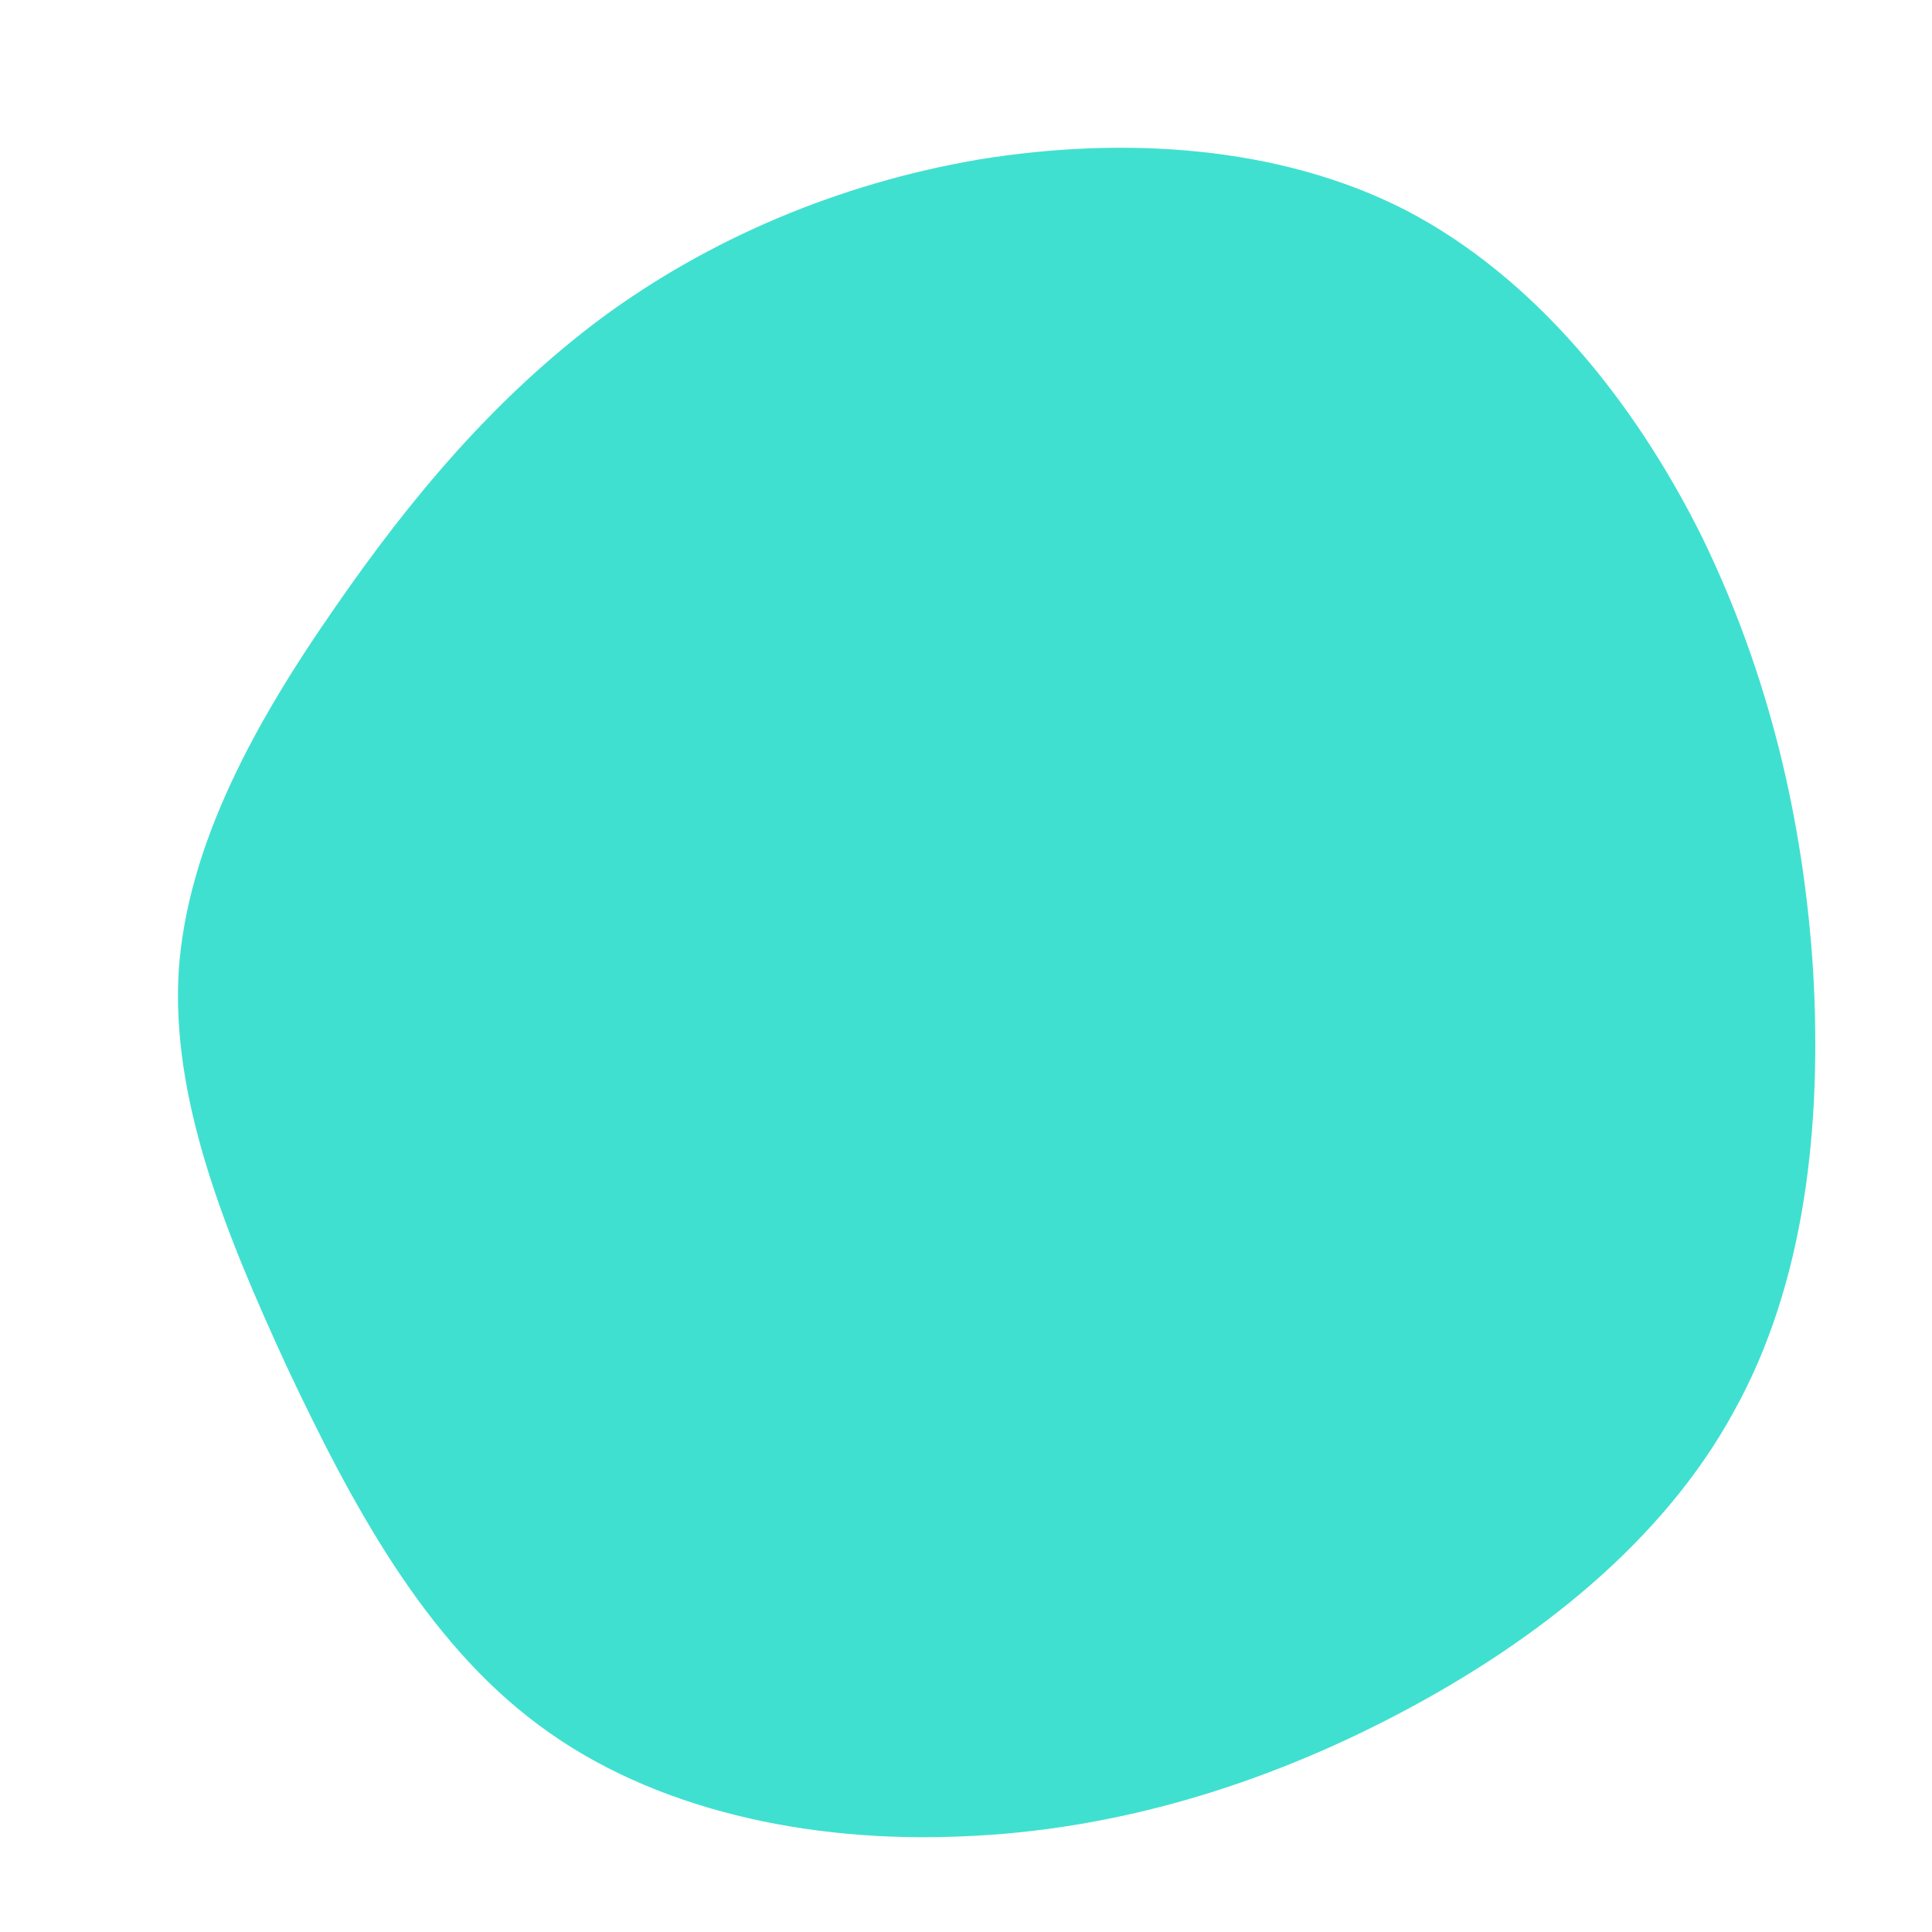 <?xml version="1.0" standalone="no"?>
<svg viewBox="0 0 200 200" xmlns="http://www.w3.org/2000/svg">
  <path fill="turquoise" d="M45.6,-78.2C58.8,-71.3,69.1,-58.6,76.1,-44.6C83,-30.5,86.7,-15.3,87.7,0.6C88.6,16.4,86.9,32.8,79.5,46.1C72.2,59.5,59.2,69.8,45,77.3C30.8,84.8,15.4,89.5,-0.4,90.1C-16.2,90.8,-32.4,87.4,-44.2,78.6C-56.1,69.8,-63.7,55.5,-70.3,41.5C-76.8,27.4,-82.3,13.7,-81.5,0.5C-80.6,-12.7,-73.4,-25.5,-65.4,-37C-57.4,-48.6,-48.7,-58.9,-37.7,-67.1C-26.7,-75.2,-13.3,-81,1.4,-83.5C16.2,-85.9,32.4,-85,45.6,-78.2Z" transform="translate(100 100)" />
</svg>
